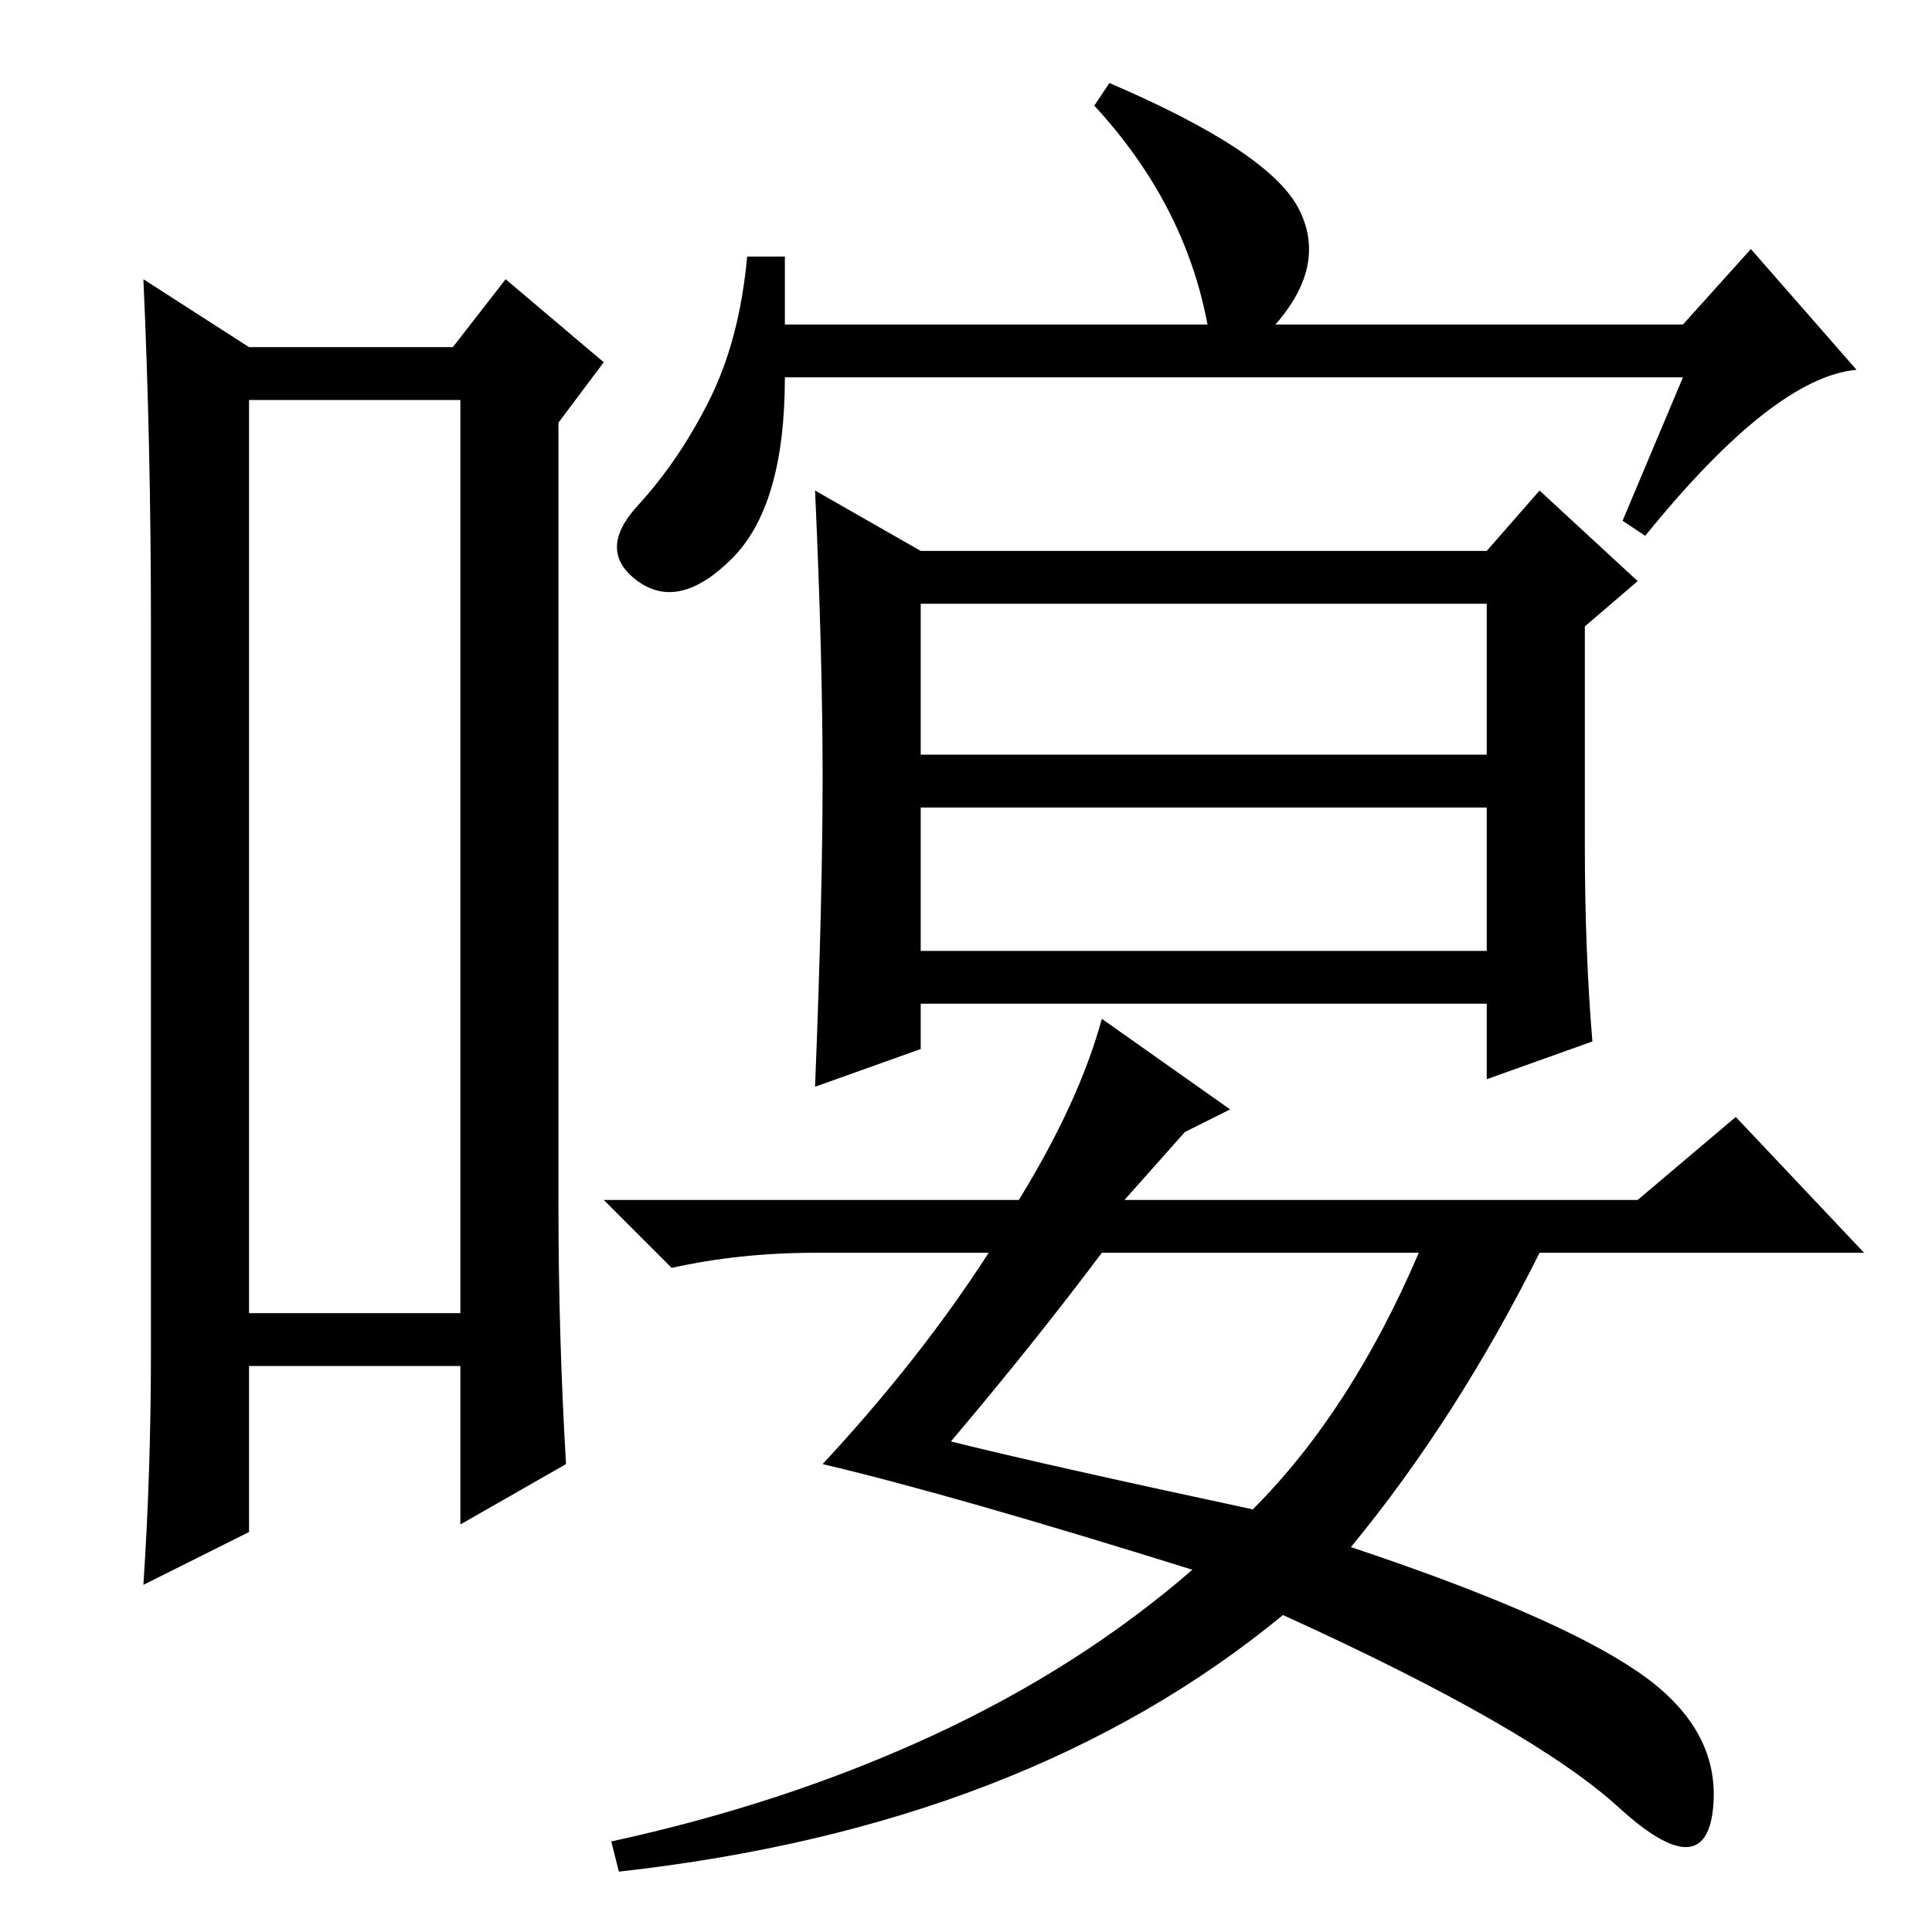 <?xml version="1.0" standalone="no"?>
<!DOCTYPE svg PUBLIC "-//W3C//DTD SVG 1.1//EN" "http://www.w3.org/Graphics/SVG/1.1/DTD/svg11.dtd" >
<svg xmlns="http://www.w3.org/2000/svg" xmlns:xlink="http://www.w3.org/1999/xlink" version="1.1" viewBox="0 -36 256 256">
  <g transform="matrix(1 0 0 -1 0 220)">
   <path fill="currentColor"
d="M33 203v-121h28v121h-28zM20 77v96q0 24 -1 46l14 -9h27l7 9l13 -11l-6 -8v-104q0 -17 1 -34l-14 -8v21h-28v-22l-14 -7q1 15 1 31zM122 130h75v19h-75v-19zM108 191l14 -8h75l7 8l13 -12l-7 -6v-29q0 -14 1 -26l-14 -5v10h-75v-6l-14 -5q1 25 1 41t-1 38zM122 156h75v20
h-75v-20zM126 65q12 -3 40 -9q13 13 22 34h-42q-9 -12 -20 -25zM108 90q-10 0 -19 -2l-9 9h55q8 13 11 24l17 -12l-6 -3l-8 -9h68l13 11l17 -18h-43q-11 -22 -25 -39q27 -9 38 -16.5t10 -18t-12.5 0t-44.5 25.5q-17 -14 -39 -22.5t-49 -11.5l-1 4q23 5 42.5 14t34.5 22
q-32 10 -49 14q13 14 22 28h-23zM223 206h-119q0 -17 -7 -24t-12.5 -3t0 10t9.5 14t5 19h5v-9h56q-3 16 -15 29l2 3q21 -9 25 -16.5t-3 -15.5h54l9 10l14 -16q-11 -1 -28 -22l-3 2z" />
  </g>

</svg>

